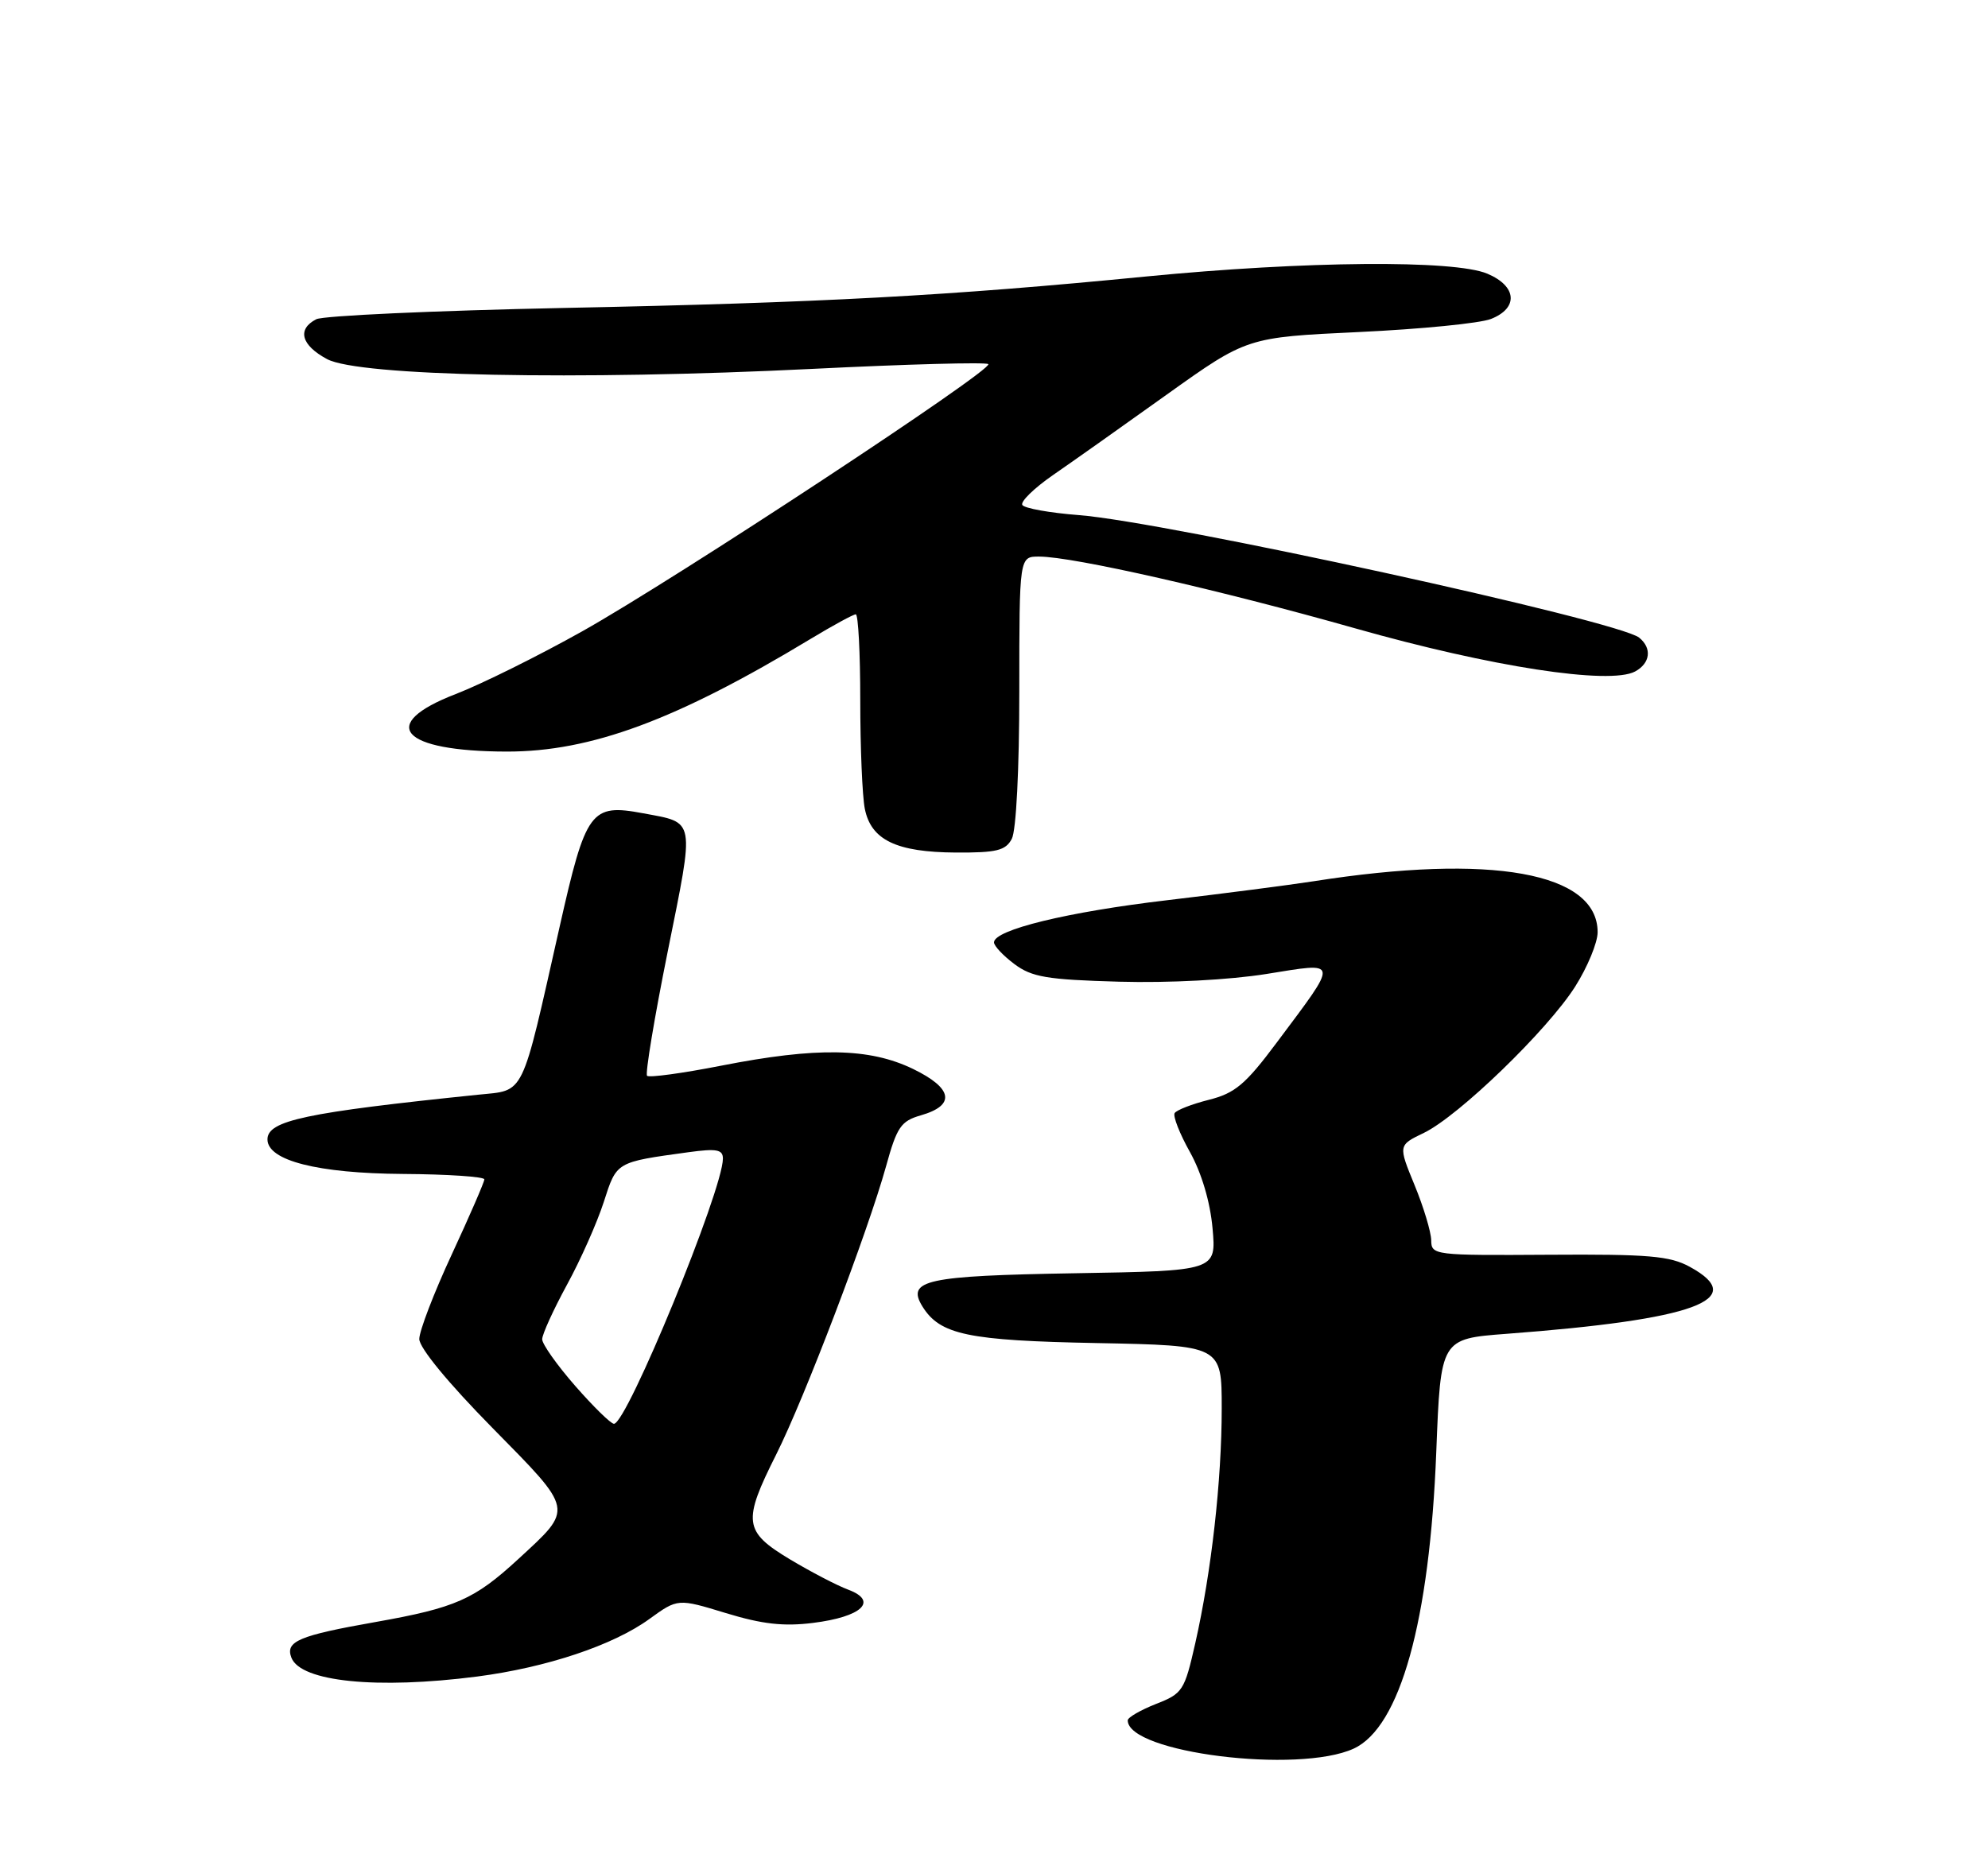 <?xml version="1.0" encoding="UTF-8" standalone="no"?>
<!DOCTYPE svg PUBLIC "-//W3C//DTD SVG 1.1//EN" "http://www.w3.org/Graphics/SVG/1.1/DTD/svg11.dtd" >
<svg xmlns="http://www.w3.org/2000/svg" xmlns:xlink="http://www.w3.org/1999/xlink" version="1.1" viewBox="0 0 275 256">
 <g >
 <path fill="currentColor"
d=" M 187.26 241.94 C 193.68 238.98 197.77 224.30 198.68 200.87 C 199.29 185.24 199.29 185.24 208.40 184.55 C 234.45 182.59 242.05 179.81 233.75 175.28 C 230.99 173.77 228.07 173.52 214.25 173.61 C 198.36 173.71 198.00 173.67 197.98 171.61 C 197.96 170.45 196.93 167.02 195.68 163.98 C 193.41 158.46 193.41 158.46 196.96 156.75 C 201.76 154.44 214.07 142.53 217.89 136.51 C 219.60 133.81 221.00 130.42 221.00 128.98 C 221.00 120.71 206.30 118.07 181.73 121.93 C 178.30 122.46 169.20 123.64 161.50 124.55 C 147.69 126.17 137.50 128.65 137.50 130.39 C 137.50 130.88 138.77 132.23 140.32 133.39 C 142.74 135.20 144.82 135.55 154.82 135.83 C 161.68 136.02 170.08 135.58 175.19 134.76 C 185.35 133.13 185.28 132.65 176.59 144.28 C 172.29 150.04 170.84 151.26 167.23 152.17 C 164.89 152.76 162.75 153.59 162.49 154.01 C 162.23 154.43 163.18 156.86 164.61 159.41 C 166.21 162.29 167.40 166.27 167.73 169.94 C 168.26 175.84 168.26 175.84 148.68 176.17 C 128.06 176.52 125.34 177.11 127.61 180.78 C 130.04 184.68 133.88 185.49 151.75 185.83 C 169.00 186.17 169.00 186.17 169.00 194.86 C 169.00 204.85 167.58 217.46 165.34 227.37 C 163.85 233.93 163.61 234.32 159.89 235.77 C 157.75 236.62 156.00 237.63 156.00 238.03 C 156.00 242.51 179.61 245.46 187.26 241.94 Z  M 66.00 231.97 C 75.60 230.72 84.80 227.65 89.81 224.02 C 93.76 221.16 93.76 221.16 100.41 223.19 C 105.43 224.72 108.39 225.06 112.46 224.55 C 119.21 223.71 121.53 221.53 117.36 219.96 C 115.79 219.38 112.14 217.47 109.25 215.74 C 102.87 211.90 102.70 210.54 107.38 201.23 C 111.26 193.51 120.05 170.44 122.57 161.36 C 124.07 155.92 124.63 155.11 127.38 154.32 C 132.22 152.93 131.82 150.58 126.30 147.90 C 120.26 144.98 113.00 144.85 99.76 147.45 C 94.41 148.50 89.79 149.13 89.51 148.85 C 89.23 148.57 90.52 140.82 92.37 131.63 C 96.11 113.06 96.26 113.89 88.98 112.53 C 81.71 111.17 81.05 112.07 77.40 128.29 C 72.02 152.17 72.69 150.79 66.11 151.47 C 42.24 153.93 37.00 155.04 37.00 157.65 C 37.00 160.58 43.93 162.35 55.75 162.43 C 61.93 162.47 66.99 162.81 67.00 163.18 C 67.00 163.55 64.97 168.22 62.50 173.55 C 60.02 178.89 58.00 184.16 58.00 185.27 C 58.00 186.49 62.02 191.37 68.09 197.54 C 79.49 209.13 79.39 208.62 71.68 215.73 C 65.62 221.31 63.03 222.46 51.98 224.42 C 41.32 226.30 39.44 227.10 40.31 229.36 C 41.59 232.69 52.13 233.76 66.00 231.97 Z  M 139.96 116.07 C 140.57 114.93 141.00 106.45 141.00 95.57 C 141.00 77.00 141.00 77.00 143.75 77.01 C 148.48 77.02 168.74 81.63 187.50 86.95 C 206.26 92.27 222.65 94.79 226.18 92.91 C 228.29 91.77 228.55 89.69 226.75 88.23 C 223.88 85.89 161.27 72.20 149.22 71.27 C 145.21 70.96 141.70 70.33 141.42 69.87 C 141.13 69.41 143.03 67.56 145.62 65.76 C 148.22 63.97 155.33 58.94 161.42 54.58 C 172.50 46.67 172.50 46.67 188.00 45.94 C 196.53 45.54 204.74 44.73 206.25 44.13 C 210.08 42.62 209.84 39.60 205.75 37.87 C 201.16 35.93 180.53 36.11 158.50 38.26 C 131.29 40.93 113.56 41.89 77.93 42.61 C 60.09 42.98 44.71 43.68 43.75 44.17 C 41.06 45.55 41.66 47.77 45.25 49.69 C 49.64 52.04 79.87 52.65 112.35 51.04 C 125.46 50.39 136.43 50.09 136.71 50.38 C 137.47 51.13 93.43 80.12 80.54 87.35 C 74.51 90.73 66.64 94.64 63.04 96.03 C 52.15 100.23 55.45 103.96 70.09 103.99 C 81.74 104.01 93.57 99.62 112.13 88.40 C 115.23 86.53 118.04 85.00 118.38 85.00 C 118.72 85.00 119.00 90.34 119.00 96.88 C 119.00 103.41 119.28 110.17 119.63 111.91 C 120.50 116.23 124.00 117.91 132.21 117.96 C 137.85 117.99 139.10 117.69 139.96 116.07 Z  M 79.58 191.77 C 77.06 188.89 75.00 185.98 75.00 185.30 C 75.00 184.62 76.54 181.24 78.42 177.78 C 80.31 174.33 82.60 169.16 83.52 166.31 C 85.32 160.71 85.16 160.81 95.25 159.42 C 99.14 158.89 100.00 159.05 100.00 160.31 C 100.00 164.65 86.72 197.00 84.93 197.00 C 84.50 197.00 82.10 194.65 79.58 191.77 Z "/>
</g>
</svg>